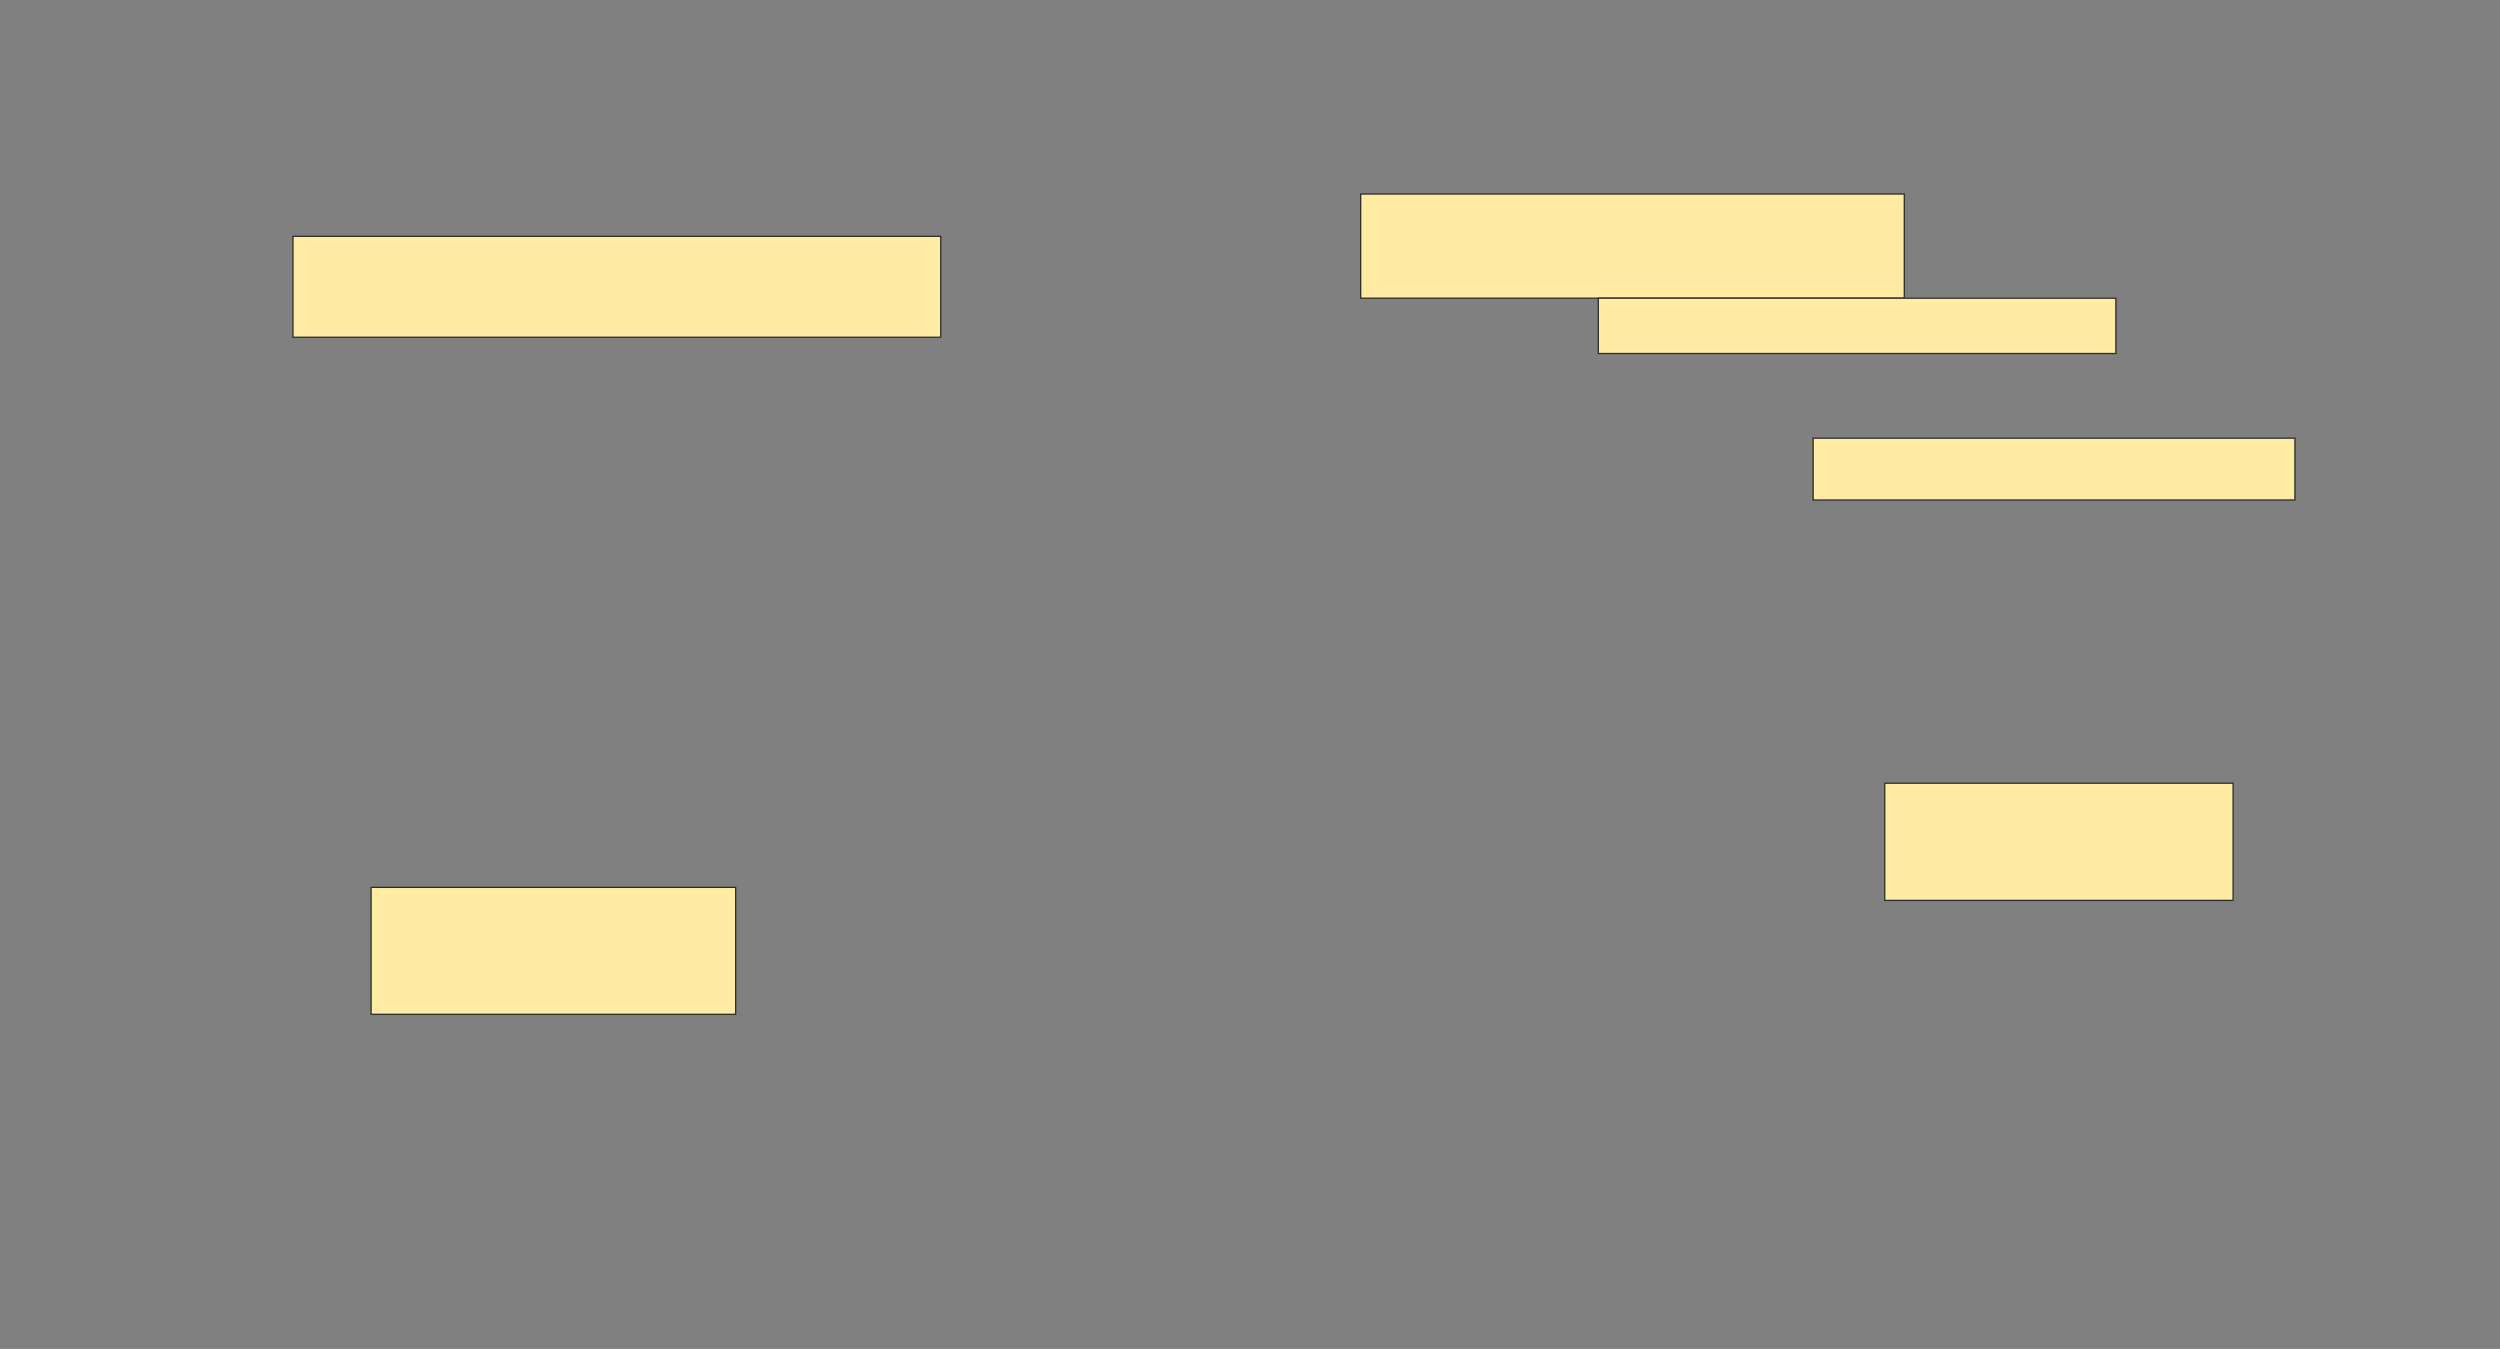 <svg xmlns="http://www.w3.org/2000/svg" width="1920" height="1036">
 <rect width="100%" height="100%" fill="#808080" stroke="none"/>
 <!-- Created with Image Occlusion Enhanced -->
 <g>
  <title>Labels</title>
 </g>
 <g>
  <title>Masks</title>
  <g id="9f0cfa45947c42e4ab8caeeb7d7c52a4-ao-1">
   <rect height="77.5" width="497.5" y="181.5" x="225" stroke="#2D2D2D" fill="#FFEBA2"/>
   <rect height="97.5" width="280" y="681.5" x="285" stroke="#2D2D2D" fill="#FFEBA2"/>
  </g>
  <rect id="9f0cfa45947c42e4ab8caeeb7d7c52a4-ao-2" height="80" width="417.5" y="149" x="1045" stroke-linecap="null" stroke-linejoin="null" stroke-dasharray="null" stroke="#2D2D2D" fill="#FFEBA2"/>
  <rect id="9f0cfa45947c42e4ab8caeeb7d7c52a4-ao-3" height="42.5" width="397.5" y="229" x="1227.5" stroke-linecap="null" stroke-linejoin="null" stroke-dasharray="null" stroke="#2D2D2D" fill="#FFEBA2"/>
  <rect id="9f0cfa45947c42e4ab8caeeb7d7c52a4-ao-4" height="47.5" width="370" y="336.5" x="1392.5" stroke-linecap="null" stroke-linejoin="null" stroke-dasharray="null" stroke="#2D2D2D" fill="#FFEBA2"/>
  
  <rect id="9f0cfa45947c42e4ab8caeeb7d7c52a4-ao-6" height="90" width="267.5" y="601.5" x="1447.5" stroke-linecap="null" stroke-linejoin="null" stroke-dasharray="null" stroke="#2D2D2D" fill="#FFEBA2"/>
 </g>
</svg>